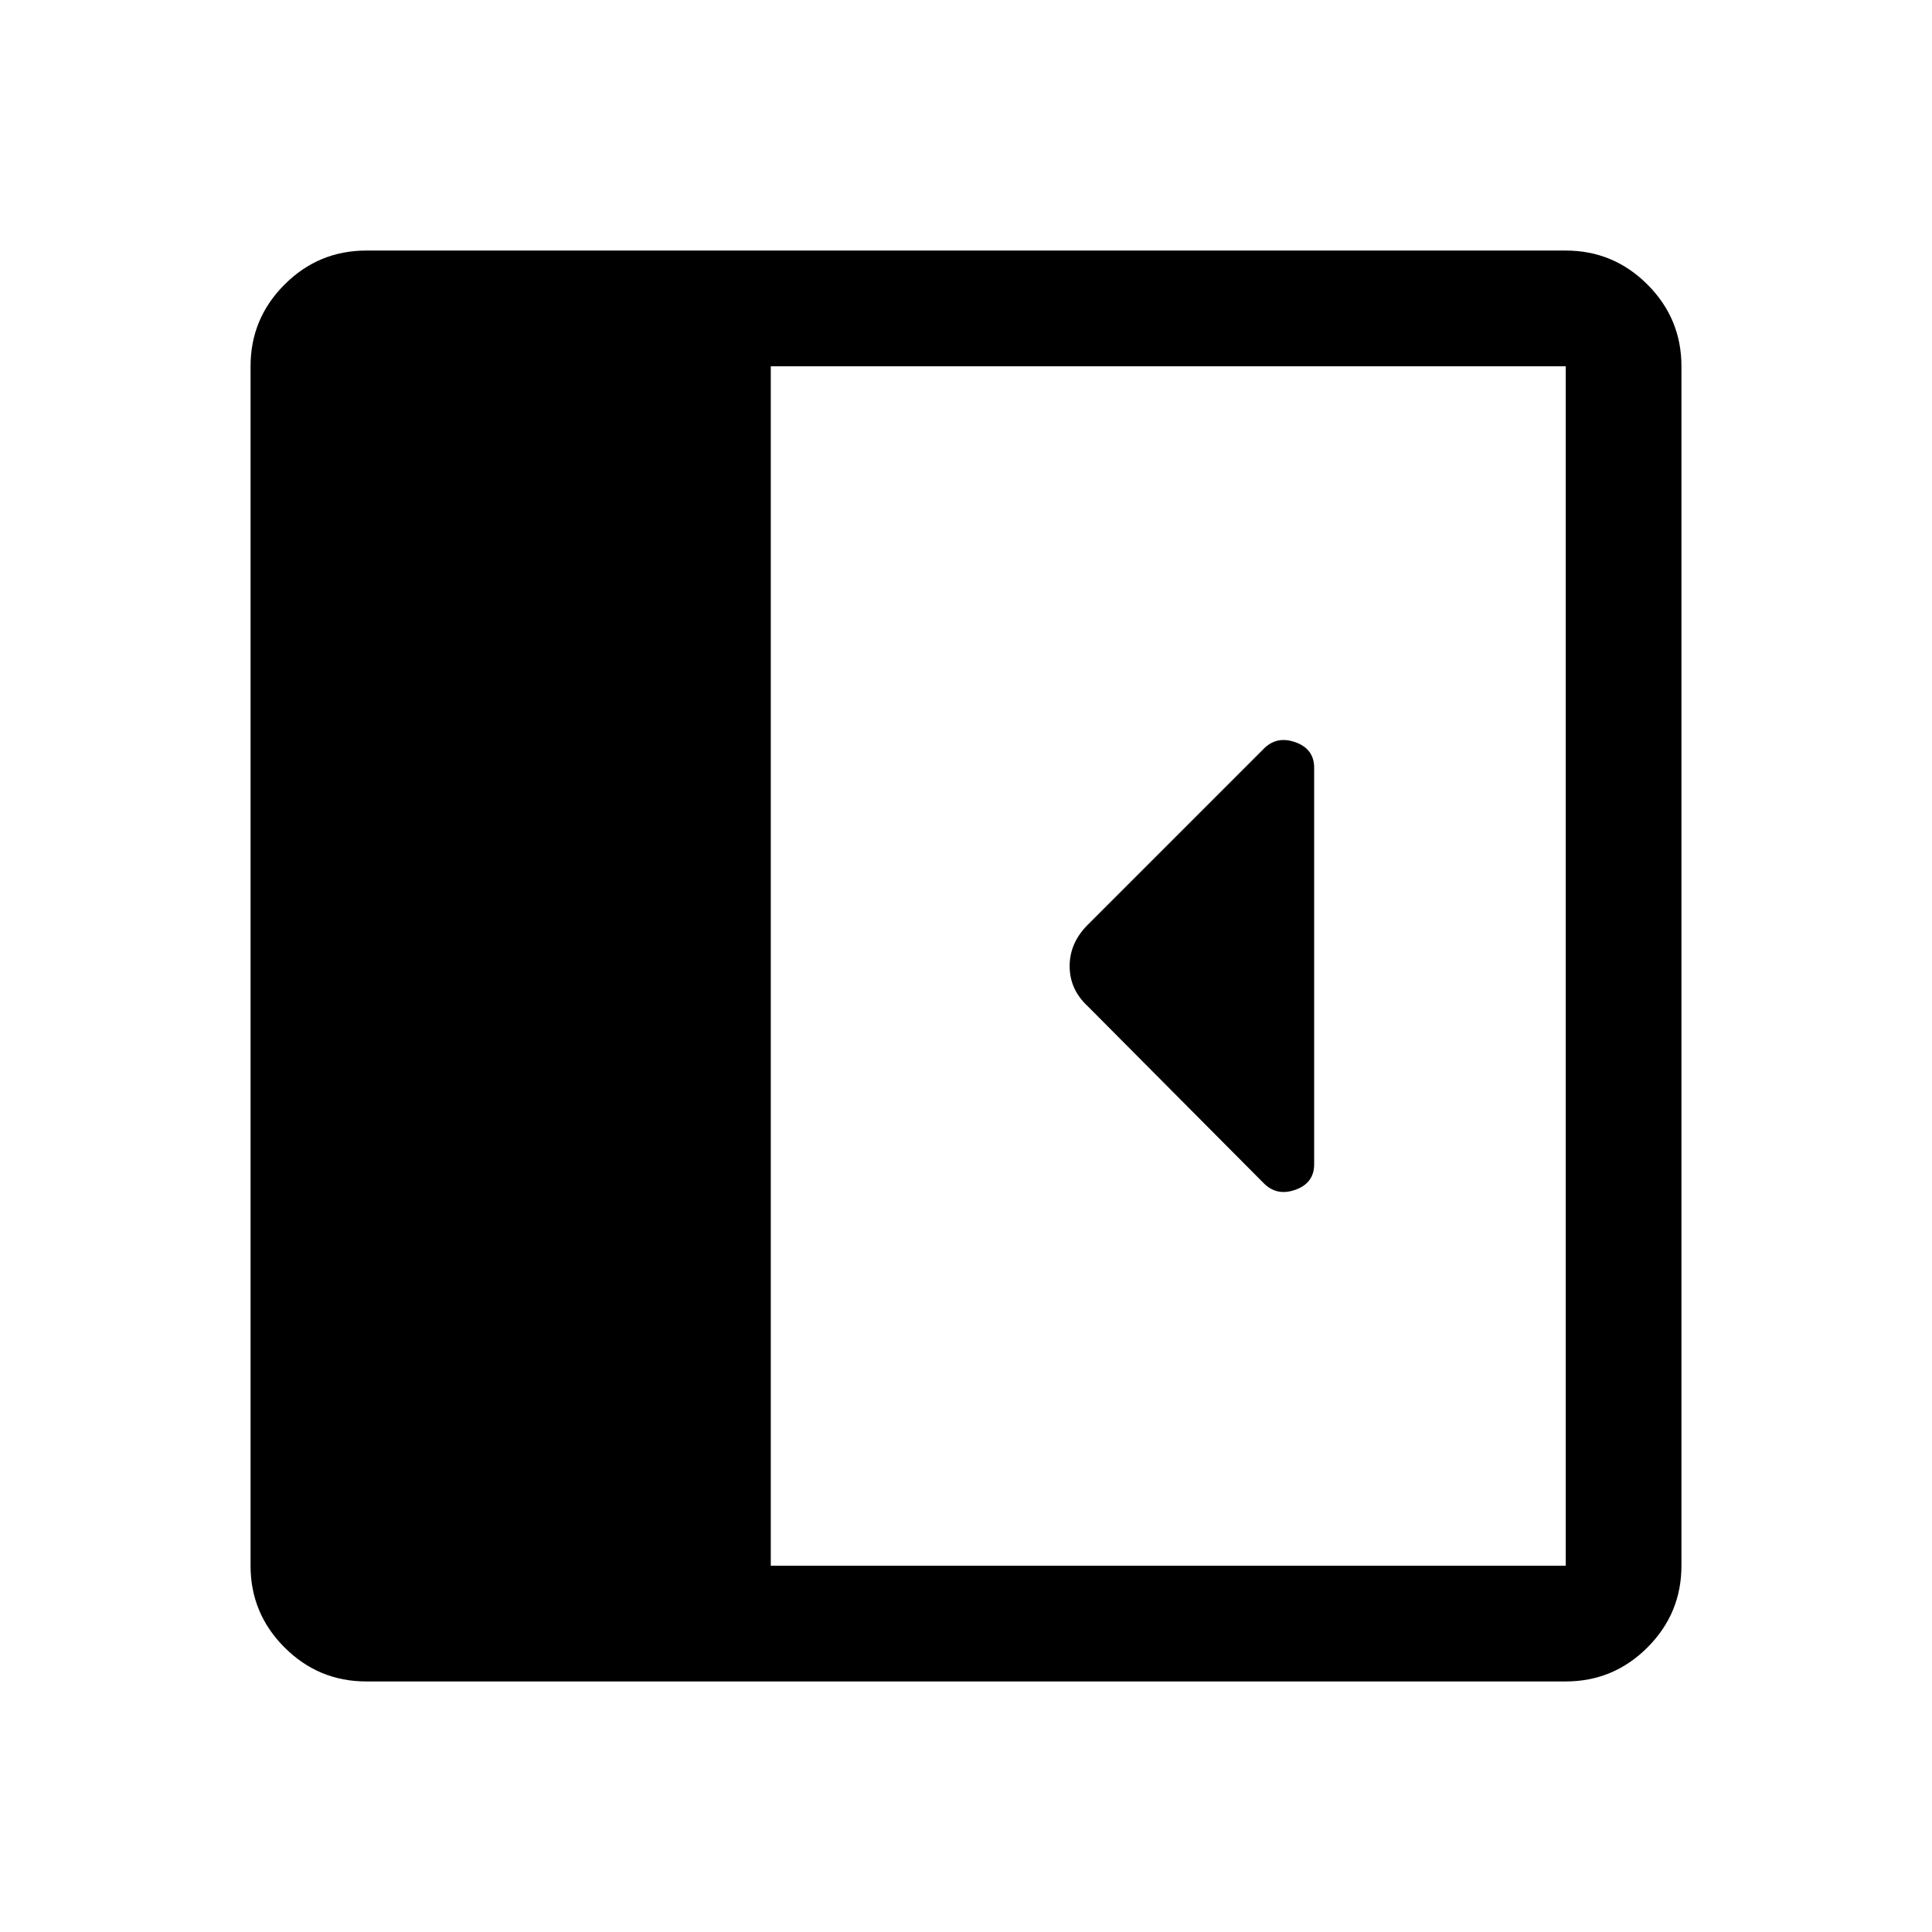<svg xmlns="http://www.w3.org/2000/svg" height="48" viewBox="0 -960 960 960" width="48"><path d="M653-381.5v-197q0-9.33-9.25-12.67Q634.5-594.5 628-588l-87.33 87.33q-9.17 9.08-9.17 20.72 0 11.63 9 19.95l87.5 88q6.5 6.5 15.75 3.17 9.25-3.34 9.25-12.67Zm-471 257q-23.72 0-40.61-16.89T124.5-182v-596q0-23.72 16.89-40.61T182-835.5h596q23.72 0 40.61 16.89T835.5-778v596q0 23.72-16.89 40.61T778-124.5H182ZM383-182h395v-596H383v596Z"/></svg>